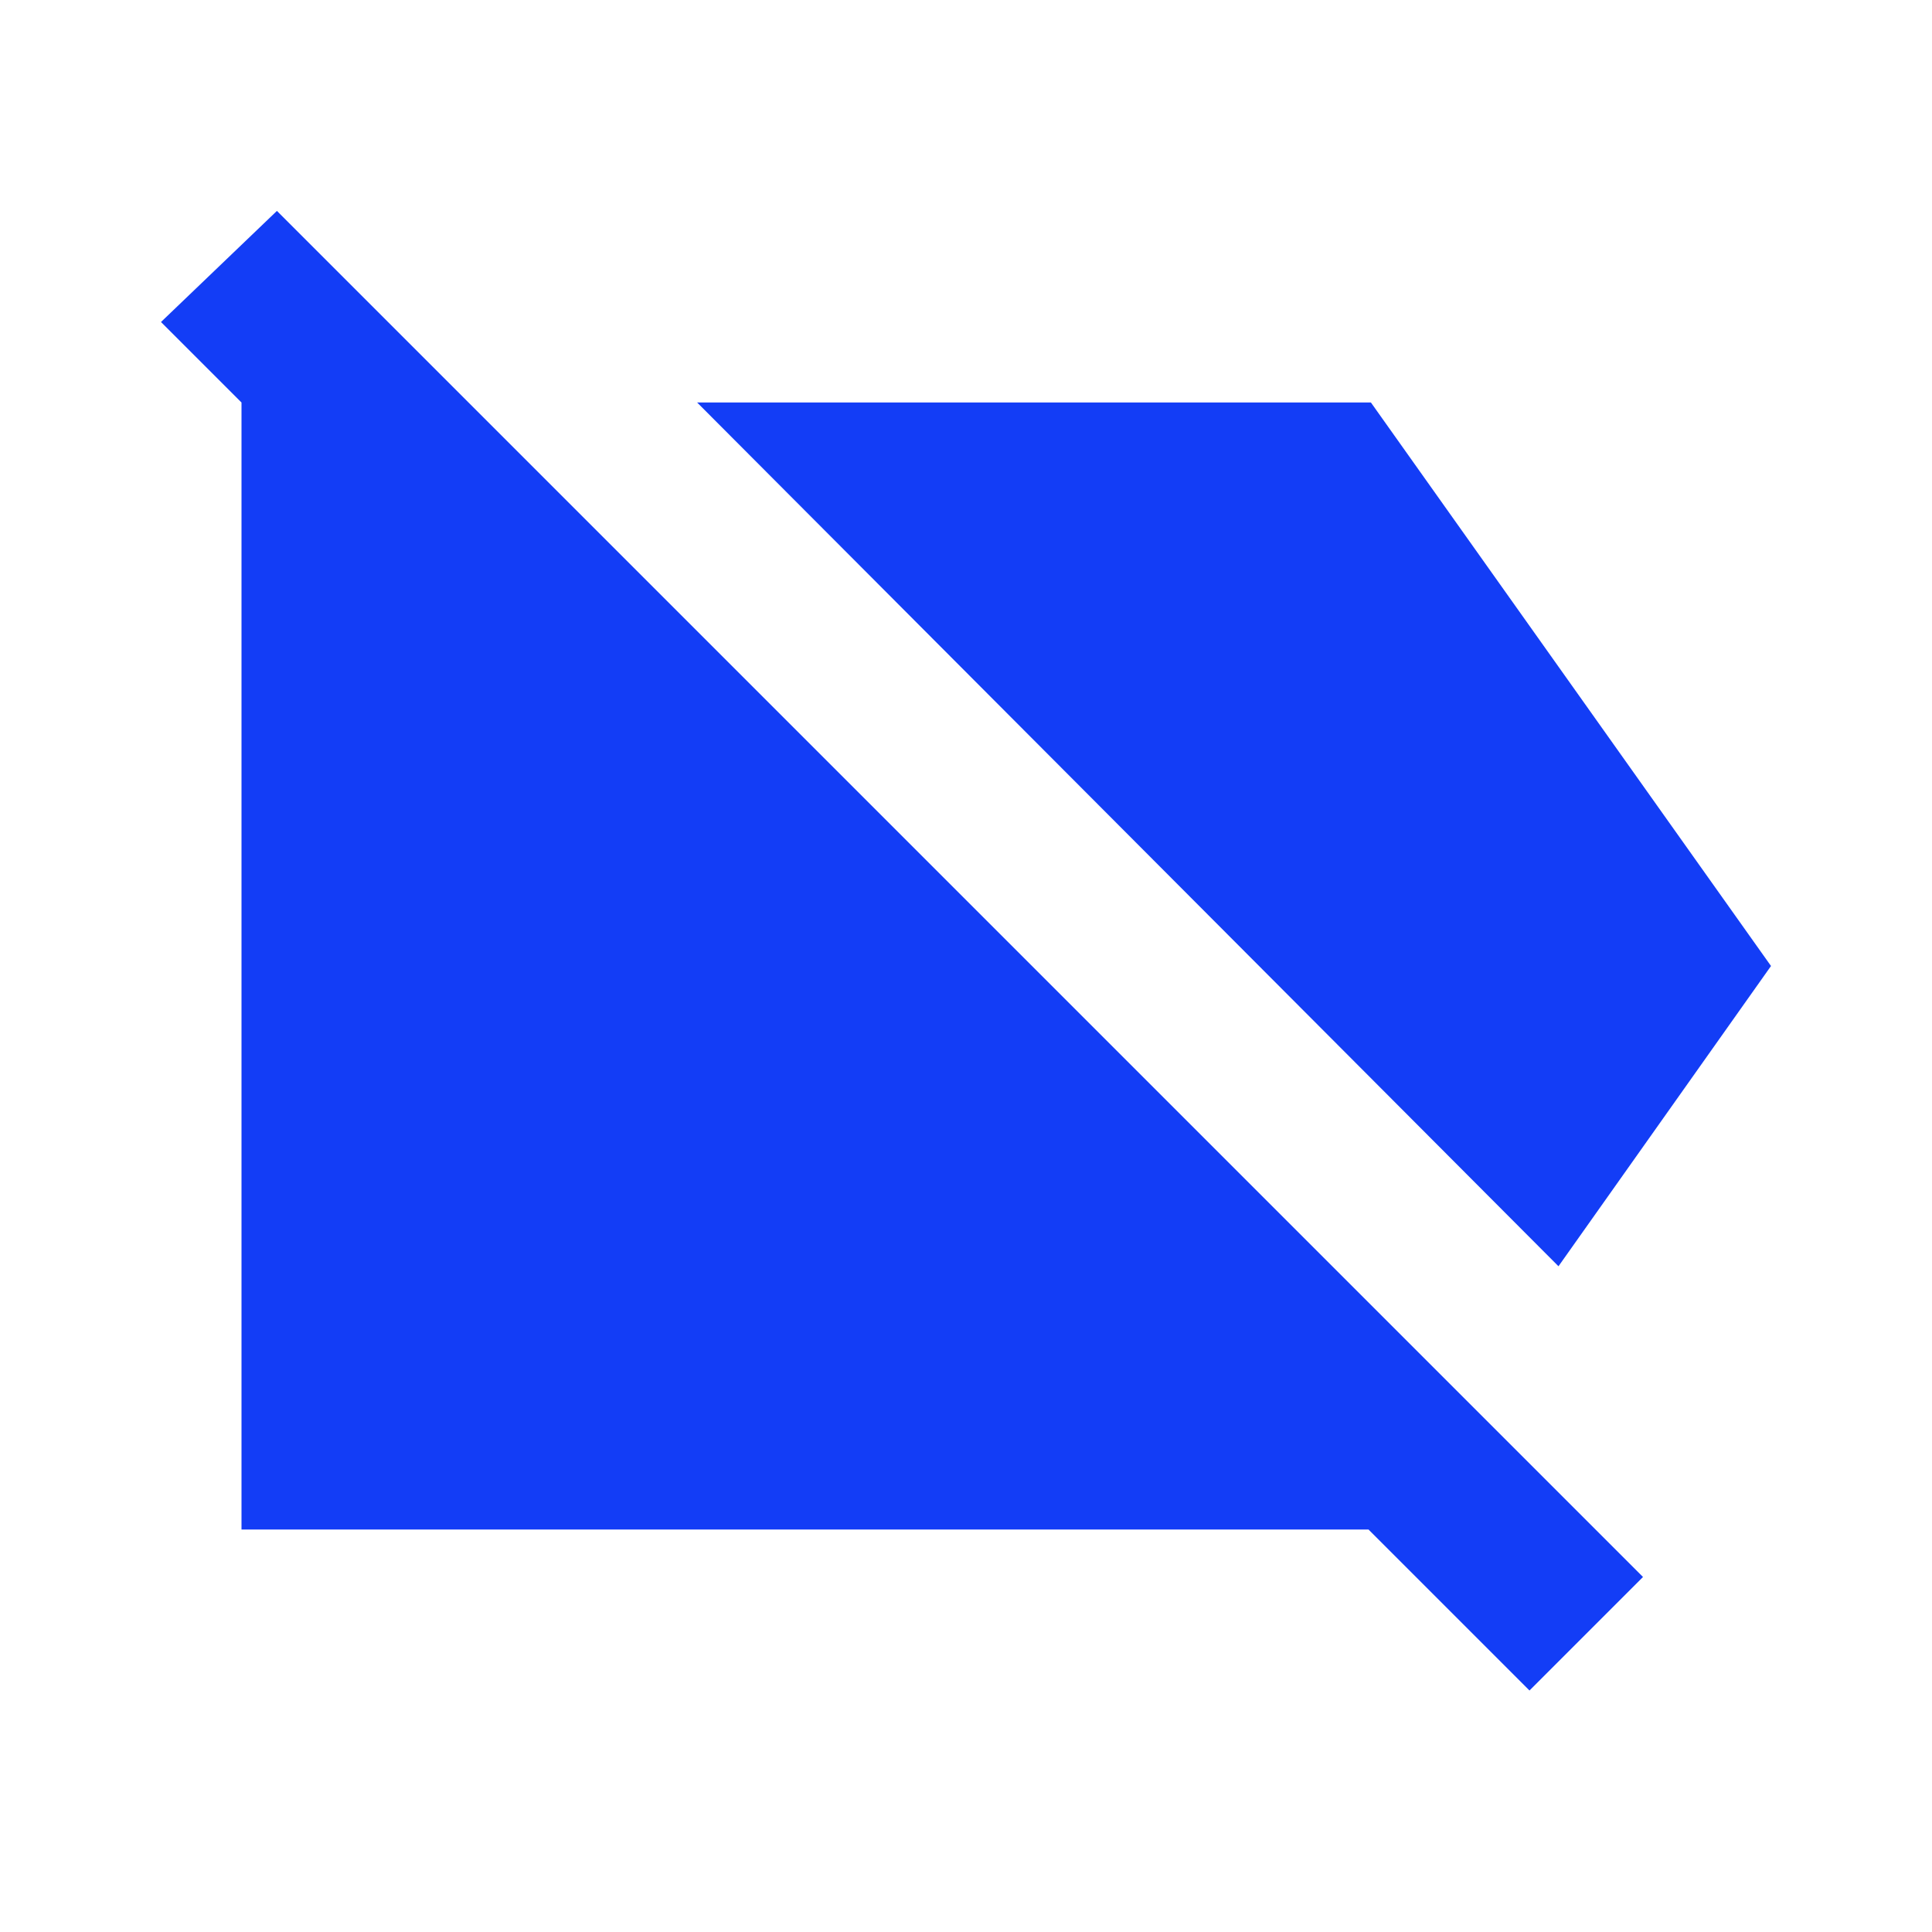 <svg fill="#133DF6" xmlns="http://www.w3.org/2000/svg" height="24" viewBox="0 0 24 24" width="24"><path d="M0 0h24v24H0V0z" fill="none"/><path d="M22 12l-4.97-7H8.66l10.7 10.73zM2 4l1 1v14h14l2 2 1.41-1.41L3.44 2.62z"/></svg>
